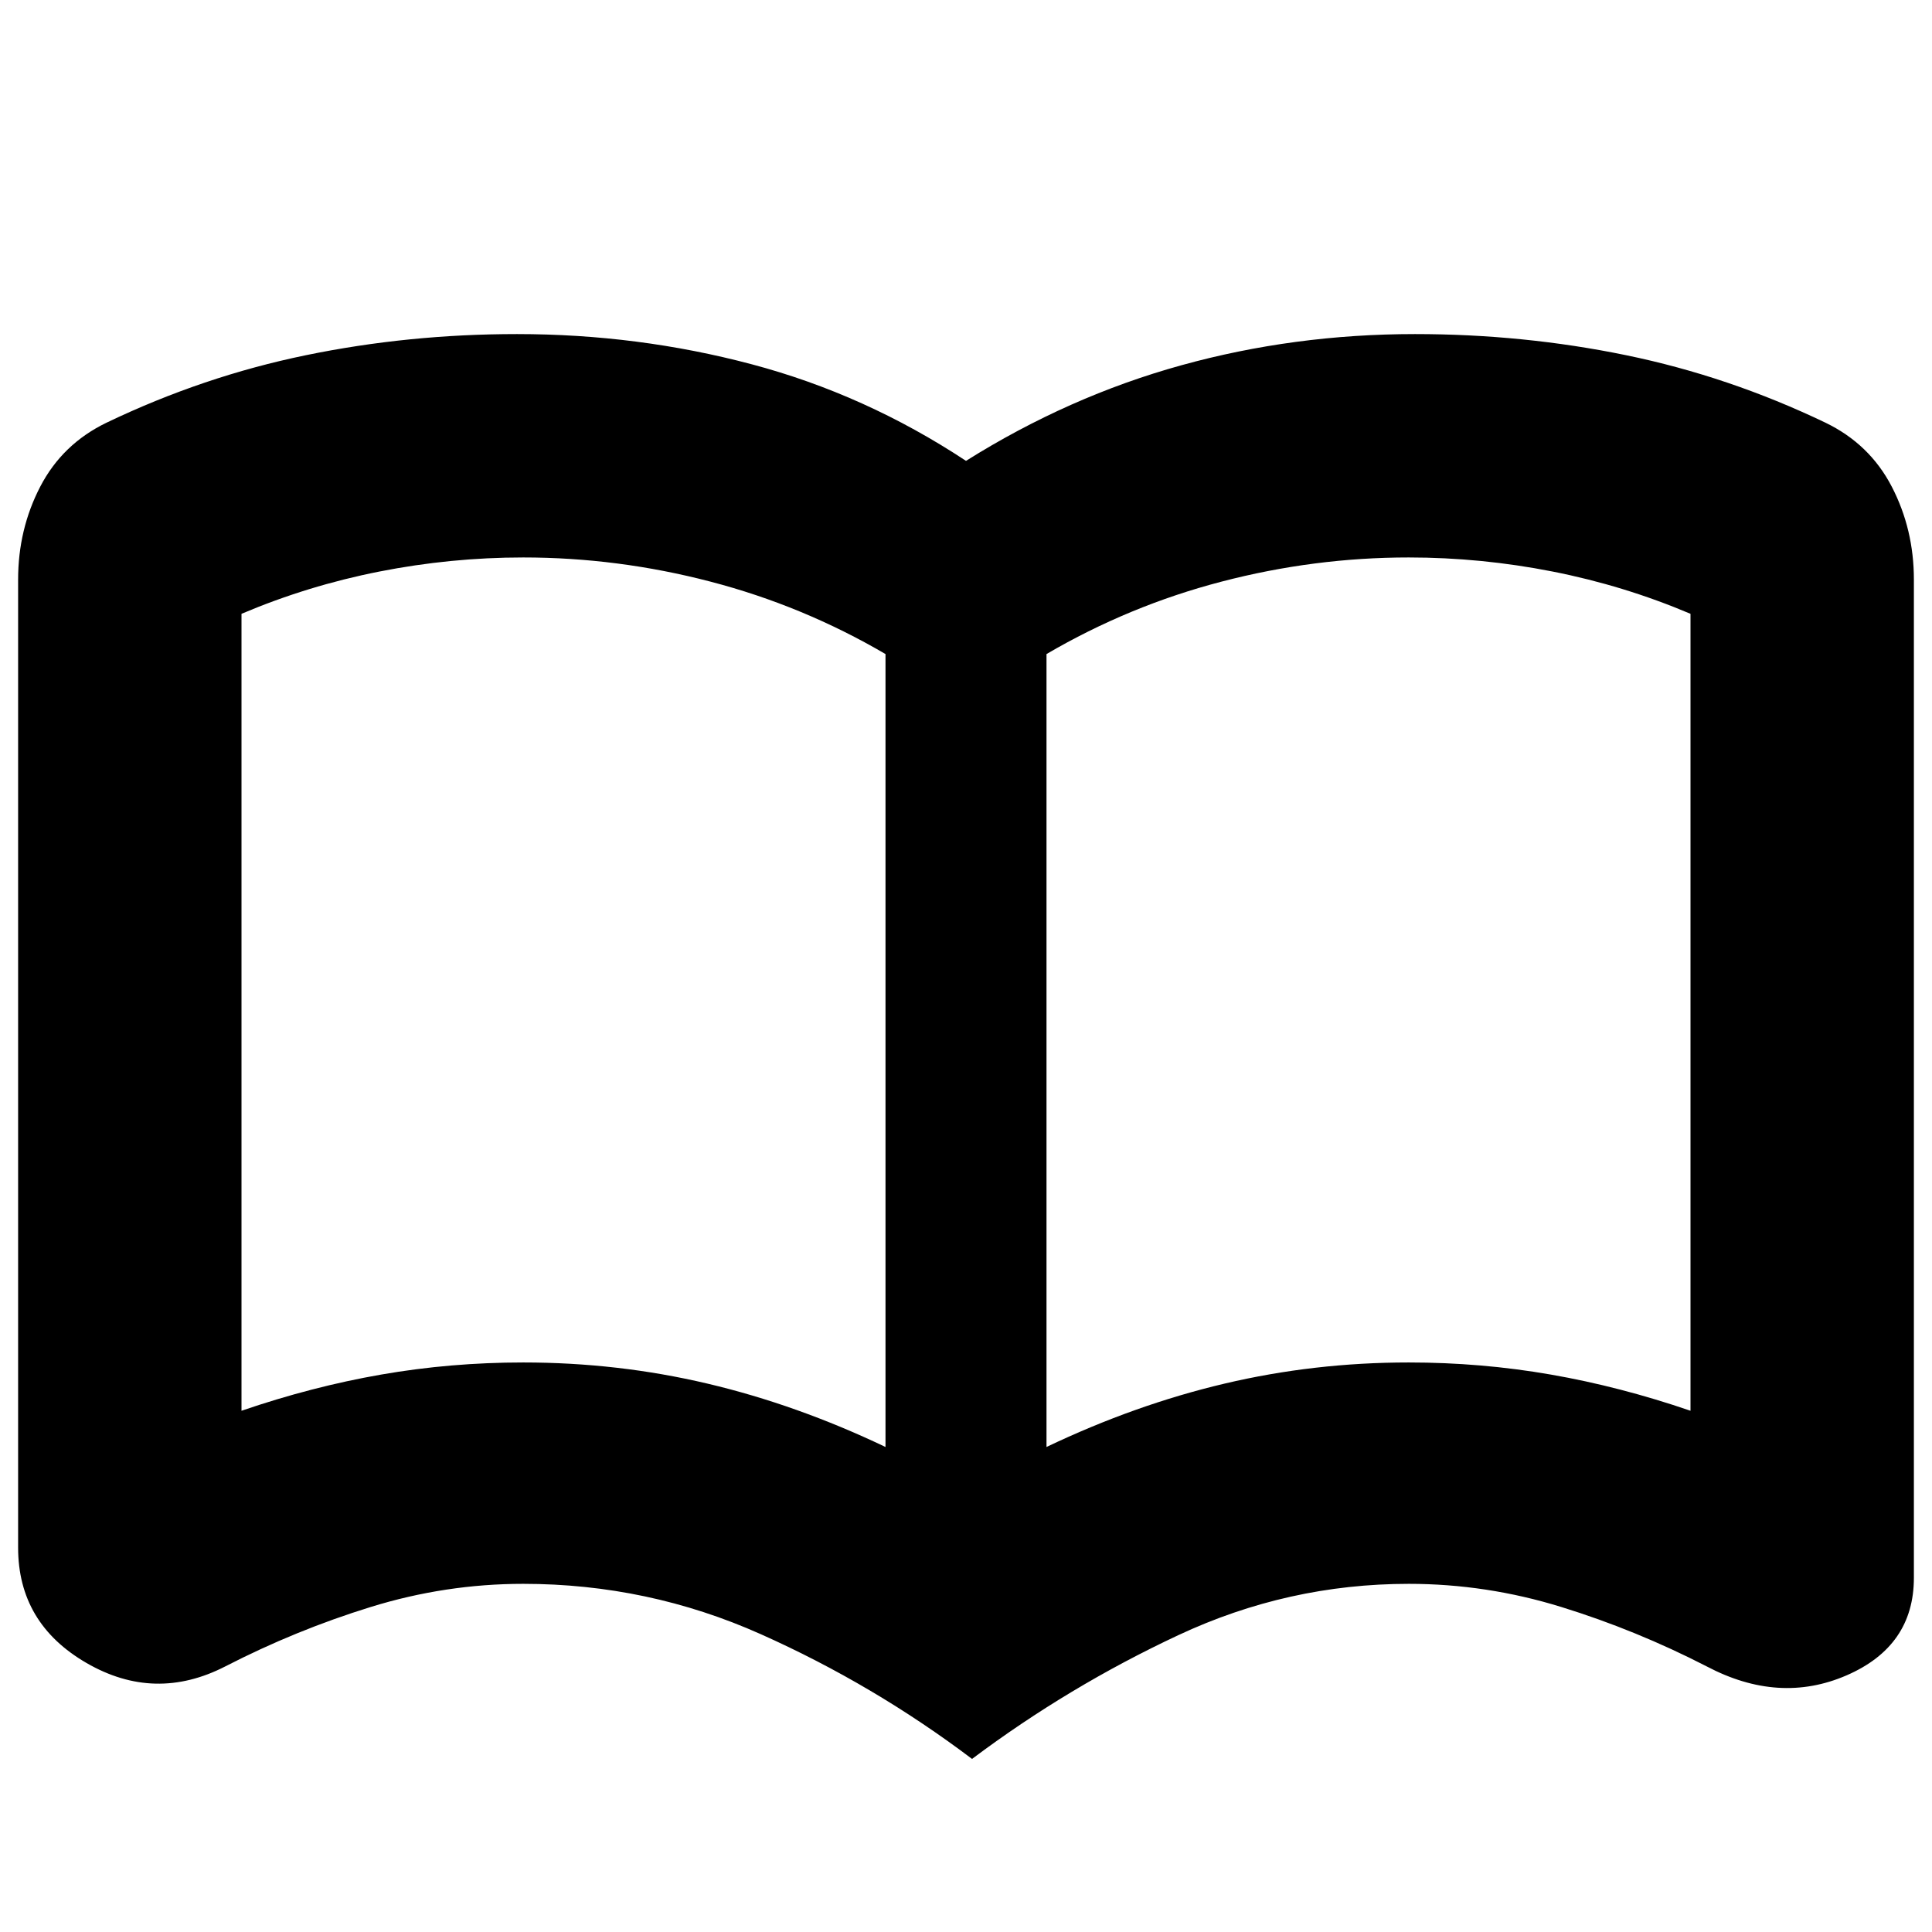 <svg xmlns="http://www.w3.org/2000/svg" height="24" viewBox="0 -960 960 960" width="24"><path d="M260-283q47 0 91.5 10.5T440-241v-394q-41-24-87-36t-93-12q-36 0-71.5 7T120-655v396q35-12 69.5-18t70.5-6Zm260 42q44-21 88.5-31.5T700-283q36 0 70.5 6t69.5 18v-396q-33-14-68.5-21t-71.5-7q-47 0-93 12t-87 36v394ZM483-86q-49-37-105-62t-118-25q-38.59 0-75.79 11.5Q147-150 112-132q-35 18-69-1.66T9-191v-481q0-25 11-46.2 11-21.2 33-31.8 48-23 99-33.5T256.89-794q60.11 0 116.61 15T480-731q51-32 107-47.5T703.11-794Q757-794 808-783.5t99 33.5q22 10.6 33 31.8 11 21.2 11 46.2v496q0 34-33.5 48.5T848-132q-35-18-72.21-29.5Q738.59-173 700-173q-60 0-114.5 25.5T483-86ZM280-457Z"/></svg>